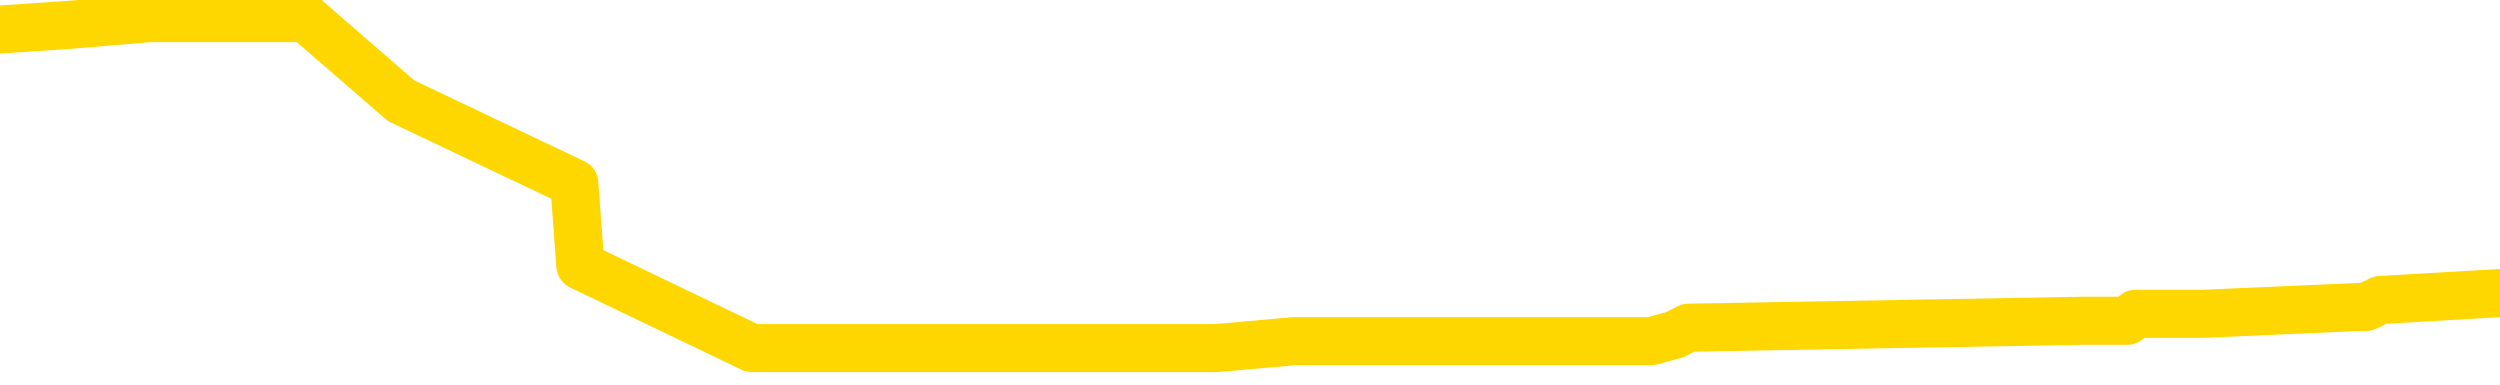 <svg xmlns="http://www.w3.org/2000/svg" version="1.1" viewBox="0 0 6500 1000">
	<path fill="none" stroke="gold" stroke-width="125" stroke-linecap="round" stroke-linejoin="round" d="M0 60265  L-1269238 60265 L-1269054 60247 L-1268563 60212 L-1268270 60194 L-1267958 60158 L-1267724 60140 L-1267671 60104 L-1267611 60069 L-1267458 60051 L-1267418 60015 L-1267285 59997 L-1266993 59979 L-1266452 59979 L-1265842 59961 L-1265794 59961 L-1265154 59943 L-1265120 59943 L-1264595 59943 L-1264462 59925 L-1264072 59890 L-1263744 59854 L-1263627 59818 L-1263415 59782 L-1262698 59782 L-1262129 59765 L-1262021 59765 L-1261847 59747 L-1261625 59711 L-1261224 59693 L-1261198 59657 L-1260270 59622 L-1260183 59586 L-1260100 59550 L-1260030 59514 L-1259733 59496 L-1259581 59461 L-1257691 59478 L-1257590 59478 L-1257328 59478 L-1257034 59496 L-1256893 59461 L-1256644 59461 L-1256608 59443 L-1256450 59425 L-1255986 59389 L-1255733 59371 L-1255521 59335 L-1255270 59318 L-1254921 59300 L-1253994 59264 L-1253900 59228 L-1253489 59210 L-1252318 59175 L-1251129 59157 L-1251037 59121 L-1251010 59085 L-1250744 59049 L-1250445 59014 L-1250316 58978 L-1250278 58942 L-1249464 58942 L-1249080 58960 L-1248019 58978 L-1247958 58978 L-1247693 59335 L-1247222 59675 L-1247029 60015 L-1246766 60355 L-1246429 60337 L-1246293 60319 L-1245838 60301 L-1245094 60283 L-1245077 60265 L-1244912 60229 L-1244843 60229 L-1244327 60212 L-1243299 60212 L-1243102 60194 L-1242614 60176 L-1242252 60158 L-1241843 60158 L-1241458 60176 L-1239754 60176 L-1239656 60176 L-1239584 60176 L-1239523 60176 L-1239339 60158 L-1239002 60158 L-1238362 60140 L-1238285 60122 L-1238223 60122 L-1238037 60104 L-1237957 60104 L-1237780 60086 L-1237761 60069 L-1237531 60069 L-1237143 60051 L-1236254 60051 L-1236215 60033 L-1236127 60015 L-1236099 59979 L-1235091 59961 L-1234942 59925 L-1234917 59908 L-1234784 59890 L-1234745 59872 L-1233486 59854 L-1233429 59854 L-1232889 59836 L-1232836 59836 L-1232790 59836 L-1232395 59818 L-1232255 59800 L-1232055 59782 L-1231909 59782 L-1231744 59782 L-1231467 59800 L-1231108 59800 L-1230556 59782 L-1229911 59765 L-1229652 59729 L-1229499 59711 L-1229098 59693 L-1229057 59675 L-1228937 59657 L-1228875 59675 L-1228861 59675 L-1228767 59675 L-1228474 59657 L-1228323 59586 L-1227992 59550 L-1227915 59514 L-1227839 59496 L-1227612 59443 L-1227546 59407 L-1227318 59371 L-1227266 59335 L-1227101 59318 L-1226095 59300 L-1225912 59282 L-1225361 59264 L-1224968 59228 L-1224570 59210 L-1223720 59175 L-1223642 59157 L-1223063 59139 L-1222622 59139 L-1222381 59121 L-1222223 59121 L-1221823 59085 L-1221802 59085 L-1221357 59067 L-1220952 59049 L-1220816 59014 L-1220641 58978 L-1220504 58942 L-1220254 58906 L-1219254 58888 L-1219172 58871 L-1219036 58853 L-1218998 58835 L-1218108 58817 L-1217892 58799 L-1217449 58781 L-1217332 58763 L-1217275 58745 L-1216599 58745 L-1216498 58728 L-1216469 58728 L-1215128 58710 L-1214722 58692 L-1214682 58674 L-1213754 58656 L-1213656 58638 L-1213523 58620 L-1213119 58602 L-1213093 58585 L-1213000 58567 L-1212783 58549 L-1212372 58513 L-1211218 58477 L-1210927 58441 L-1210898 58406 L-1210290 58388 L-1210040 58352 L-1210020 58334 L-1209091 58316 L-1209040 58281 L-1208917 58263 L-1208900 58227 L-1208744 58209 L-1208569 58173 L-1208432 58155 L-1208375 58138 L-1208268 58120 L-1208182 58102 L-1207949 58084 L-1207874 58066 L-1207566 58048 L-1207448 58030 L-1207278 58012 L-1207187 57994 L-1207084 57994 L-1207061 57977 L-1206984 57977 L-1206886 57941 L-1206519 57923 L-1206414 57905 L-1205911 57887 L-1205459 57869 L-1205421 57851 L-1205397 57834 L-1205356 57816 L-1205227 57798 L-1205127 57780 L-1204685 57762 L-1204403 57744 L-1203810 57726 L-1203680 57708 L-1203406 57673 L-1203253 57655 L-1203100 57637 L-1203015 57601 L-1202937 57583 L-1202751 57565 L-1202700 57565 L-1202673 57548 L-1202593 57530 L-1202570 57512 L-1202287 57476 L-1201683 57440 L-1200687 57422 L-1200390 57404 L-1199656 57387 L-1199411 57369 L-1199321 57351 L-1198744 57333 L-1198046 57315 L-1197293 57297 L-1196975 57279 L-1196592 57244 L-1196515 57226 L-1195880 57208 L-1195695 57190 L-1195607 57190 L-1195478 57190 L-1195165 57172 L-1195115 57154 L-1194973 57136 L-1194952 57118 L-1193984 57101 L-1193439 57083 L-1192960 57083 L-1192899 57083 L-1192576 57083 L-1192554 57065 L-1192492 57065 L-1192282 57047 L-1192205 57029 L-1192150 57011 L-1192128 56993 L-1192088 56975 L-1192073 56957 L-1191316 56940 L-1191299 56922 L-1190500 56904 L-1190347 56886 L-1189442 56868 L-1188936 56850 L-1188706 56814 L-1188665 56814 L-1188550 56797 L-1188373 56779 L-1187619 56797 L-1187484 56779 L-1187320 56761 L-1187002 56743 L-1186826 56707 L-1185804 56671 L-1185781 56636 L-1185529 56618 L-1185316 56582 L-1184682 56564 L-1184445 56528 L-1184412 56493 L-1184234 56457 L-1184154 56421 L-1184064 56403 L-1183999 56367 L-1183559 56332 L-1183536 56314 L-1182995 56296 L-1182739 56278 L-1182244 56260 L-1181367 56242 L-1181330 56224 L-1181277 56207 L-1181236 56189 L-1181119 56171 L-1180843 56153 L-1180635 56117 L-1180438 56081 L-1180415 56046 L-1180365 56010 L-1180326 55992 L-1180248 55974 L-1179650 55938 L-1179590 55920 L-1179487 55903 L-1179332 55885 L-1178700 55867 L-1178020 55849 L-1177717 55813 L-1177370 55795 L-1177173 55777 L-1177124 55742 L-1176804 55724 L-1176176 55706 L-1176030 55688 L-1175993 55670 L-1175936 55652 L-1175859 55617 L-1175618 55617 L-1175529 55599 L-1175435 55581 L-1175141 55563 L-1175007 55545 L-1174947 55527 L-1174910 55491 L-1174638 55491 L-1173632 55473 L-1173456 55456 L-1173406 55456 L-1173113 55438 L-1172921 55402 L-1172587 55384 L-1172081 55366 L-1171519 55330 L-1171504 55295 L-1171487 55277 L-1171387 55241 L-1171272 55205 L-1171233 55170 L-1171195 55152 L-1171130 55152 L-1171102 55134 L-1170963 55152 L-1170670 55152 L-1170620 55152 L-1170515 55152 L-1170250 55134 L-1169785 55116 L-1169641 55116 L-1169586 55080 L-1169529 55062 L-1169338 55044 L-1168973 55026 L-1168758 55026 L-1168564 55026 L-1168506 55026 L-1168447 54991 L-1168293 54973 L-1168023 54955 L-1167594 55044 L-1167578 55044 L-1167501 55026 L-1167437 55009 L-1167307 54883 L-1167284 54866 L-1167000 54848 L-1166952 54830 L-1166898 54812 L-1166435 54794 L-1166396 54794 L-1166356 54776 L-1166165 54758 L-1165685 54740 L-1165198 54723 L-1165181 54705 L-1165143 54687 L-1164887 54669 L-1164810 54633 L-1164580 54615 L-1164564 54580 L-1164269 54544 L-1163827 54526 L-1163380 54508 L-1162875 54490 L-1162722 54472 L-1162435 54454 L-1162395 54419 L-1162064 54401 L-1161842 54383 L-1161325 54347 L-1161249 54329 L-1161001 54293 L-1160807 54258 L-1160747 54240 L-1159971 54222 L-1159897 54222 L-1159666 54204 L-1159649 54204 L-1159587 54186 L-1159392 54168 L-1158928 54168 L-1158904 54150 L-1158775 54150 L-1157474 54150 L-1157457 54150 L-1157380 54133 L-1157287 54133 L-1157069 54133 L-1156917 54115 L-1156739 54133 L-1156685 54150 L-1156398 54168 L-1156358 54168 L-1155989 54168 L-1155548 54168 L-1155365 54168 L-1155044 54150 L-1154749 54150 L-1154303 54115 L-1154231 54097 L-1153769 54061 L-1153331 54043 L-1153149 54025 L-1151695 53989 L-1151563 53972 L-1151106 53936 L-1150880 53918 L-1150493 53882 L-1149977 53846 L-1149023 53811 L-1148229 53775 L-1147554 53757 L-1147129 53721 L-1146817 53703 L-1146587 53650 L-1145904 53596 L-1145891 53543 L-1145681 53471 L-1145659 53453 L-1145485 53417 L-1144535 53399 L-1144267 53364 L-1143451 53346 L-1143141 53310 L-1143103 53292 L-1143046 53256 L-1142429 53239 L-1141791 53203 L-1140165 53185 L-1139491 53167 L-1138849 53167 L-1138772 53167 L-1138715 53167 L-1138680 53167 L-1138651 53149 L-1138540 53113 L-1138522 53096 L-1138499 53078 L-1138346 53060 L-1138292 53024 L-1138214 53006 L-1138095 52988 L-1137997 52970 L-1137880 52952 L-1137610 52917 L-1137340 52899 L-1137323 52863 L-1137123 52845 L-1136976 52809 L-1136750 52792 L-1136615 52774 L-1136307 52756 L-1136247 52738 L-1135894 52702 L-1135545 52684 L-1135444 52666 L-1135380 52631 L-1135320 52613 L-1134935 52577 L-1134555 52559 L-1134450 52541 L-1134190 52523 L-1133919 52488 L-1133760 52470 L-1133727 52452 L-1133665 52434 L-1133524 52416 L-1133340 52398 L-1133296 52380 L-1133007 52380 L-1132991 52362 L-1132758 52362 L-1132697 52345 L-1132659 52345 L-1132079 52327 L-1131945 52309 L-1131922 52237 L-1131904 52112 L-1131886 51969 L-1131870 51826 L-1131846 51683 L-1131830 51576 L-1131808 51451 L-1131792 51325 L-1131769 51254 L-1131752 51182 L-1131730 51129 L-1131713 51093 L-1131665 51039 L-1131592 50986 L-1131558 50896 L-1131534 50825 L-1131498 50753 L-1131457 50682 L-1131420 50646 L-1131404 50575 L-1131380 50521 L-1131343 50485 L-1131326 50431 L-1131303 50396 L-1131285 50360 L-1131267 50324 L-1131251 50288 L-1131221 50235 L-1131195 50181 L-1131150 50163 L-1131133 50128 L-1131091 50110 L-1131043 50074 L-1130973 50038 L-1130957 50002 L-1130941 49967 L-1130879 49949 L-1130840 49931 L-1130801 49913 L-1130635 49895 L-1130570 49877 L-1130554 49859 L-1130510 49824 L-1130451 49806 L-1130238 49788 L-1130205 49770 L-1130163 49752 L-1130085 49734 L-1129547 49716 L-1129469 49698 L-1129365 49663 L-1129276 49645 L-1129100 49627 L-1128749 49609 L-1128594 49591 L-1128156 49573 L-1127999 49555 L-1127869 49537 L-1127165 49502 L-1126964 49484 L-1126004 49448 L-1125521 49430 L-1125422 49430 L-1125330 49412 L-1125085 49394 L-1125012 49377 L-1124569 49341 L-1124473 49323 L-1124458 49305 L-1124442 49287 L-1124417 49269 L-1123951 49251 L-1123734 49234 L-1123594 49216 L-1123300 49198 L-1123212 49180 L-1123170 49162 L-1123141 49144 L-1122968 49126 L-1122909 49108 L-1122833 49091 L-1122752 49073 L-1122683 49073 L-1122374 49055 L-1122288 49037 L-1122075 49019 L-1122039 49001 L-1121356 48983 L-1121257 48965 L-1121052 48947 L-1121006 48930 L-1120727 48912 L-1120665 48894 L-1120648 48858 L-1120570 48840 L-1120262 48804 L-1120238 48787 L-1120184 48751 L-1120161 48733 L-1120038 48715 L-1119903 48679 L-1119658 48661 L-1119533 48661 L-1118886 48644 L-1118870 48644 L-1118845 48644 L-1118665 48608 L-1118589 48590 L-1118497 48572 L-1118069 48554 L-1117653 48536 L-1117260 48500 L-1117182 48483 L-1117163 48465 L-1116799 48447 L-1116563 48429 L-1116335 48411 L-1116022 48393 L-1115944 48375 L-1115863 48340 L-1115685 48304 L-1115669 48286 L-1115404 48250 L-1115324 48232 L-1115094 48214 L-1114868 48197 L-1114552 48197 L-1114377 48179 L-1114016 48179 L-1113624 48161 L-1113555 48125 L-1113491 48107 L-1113350 48071 L-1113299 48053 L-1113197 48018 L-1112695 48000 L-1112498 47982 L-1112251 47964 L-1112066 47946 L-1111766 47928 L-1111690 47910 L-1111524 47875 L-1110640 47857 L-1110611 47821 L-1110488 47785 L-1109909 47767 L-1109832 47750 L-1109118 47750 L-1108806 47750 L-1108593 47750 L-1108576 47750 L-1108190 47750 L-1107665 47714 L-1107219 47696 L-1106889 47678 L-1106736 47660 L-1106410 47660 L-1106232 47642 L-1106150 47642 L-1105944 47607 L-1105769 47589 L-1104840 47571 L-1103950 47553 L-1103911 47535 L-1103683 47535 L-1103304 47517 L-1102517 47499 L-1102282 47481 L-1102206 47463 L-1101849 47446 L-1101277 47410 L-1101010 47392 L-1100624 47374 L-1100520 47374 L-1100350 47374 L-1099732 47374 L-1099520 47374 L-1099213 47374 L-1099160 47356 L-1099032 47338 L-1098979 47320 L-1098860 47303 L-1098523 47267 L-1097564 47249 L-1097433 47213 L-1097231 47195 L-1096600 47177 L-1096288 47160 L-1095875 47142 L-1095847 47124 L-1095702 47106 L-1095282 47088 L-1093949 47088 L-1093902 47070 L-1093774 47034 L-1093757 47016 L-1093179 46981 L-1092973 46963 L-1092944 46945 L-1092903 46927 L-1092845 46909 L-1092808 46891 L-1092730 46873 L-1092587 46856 L-1092132 46838 L-1092014 46820 L-1091729 46802 L-1091356 46784 L-1091260 46766 L-1090933 46748 L-1090579 46730 L-1090409 46713 L-1090361 46695 L-1090252 46677 L-1090163 46659 L-1090135 46641 L-1090059 46605 L-1089756 46587 L-1089722 46552 L-1089650 46534 L-1089282 46516 L-1088947 46498 L-1088866 46498 L-1088646 46480 L-1088475 46462 L-1088447 46444 L-1087950 46426 L-1087401 46391 L-1086520 46373 L-1086422 46337 L-1086345 46319 L-1086070 46301 L-1085823 46266 L-1085749 46248 L-1085687 46212 L-1085569 46194 L-1085526 46176 L-1085416 46158 L-1085339 46123 L-1084639 46105 L-1084393 46087 L-1084353 46069 L-1084197 46051 L-1083598 46051 L-1083371 46051 L-1083279 46051 L-1082804 46051 L-1082206 46015 L-1081687 45997 L-1081666 45979 L-1081520 45962 L-1081200 45962 L-1080658 45962 L-1080426 45962 L-1080256 45962 L-1079770 45944 L-1079542 45926 L-1079457 45908 L-1079111 45890 L-1078785 45890 L-1078262 45872 L-1077934 45854 L-1077334 45836 L-1077136 45801 L-1077084 45783 L-1077044 45765 L-1076763 45747 L-1076078 45711 L-1075768 45693 L-1075743 45658 L-1075552 45640 L-1075329 45622 L-1075243 45604 L-1074579 45568 L-1074555 45550 L-1074333 45515 L-1074003 45497 L-1073651 45461 L-1073447 45443 L-1073214 45407 L-1072956 45389 L-1072766 45354 L-1072719 45336 L-1072492 45318 L-1072458 45300 L-1072301 45282 L-1072087 45264 L-1071914 45246 L-1071822 45229 L-1071545 45211 L-1071301 45193 L-1070986 45175 L-1070560 45175 L-1070523 45175 L-1070039 45175 L-1069806 45175 L-1069594 45157 L-1069368 45139 L-1068818 45139 L-1068571 45121 L-1067737 45121 L-1067681 45103 L-1067659 45086 L-1067501 45068 L-1067040 45050 L-1066999 45032 L-1066659 44996 L-1066526 44978 L-1066303 44960 L-1065731 44942 L-1065259 44925 L-1065064 44907 L-1064872 44889 L-1064682 44871 L-1064580 44853 L-1064212 44835 L-1064166 44817 L-1064084 44799 L-1062791 44782 L-1062743 44764 L-1062474 44764 L-1062329 44764 L-1061778 44764 L-1061661 44746 L-1061580 44728 L-1061220 44710 L-1060997 44692 L-1060716 44674 L-1060386 44639 L-1059878 44621 L-1059766 44603 L-1059687 44585 L-1059523 44567 L-1059228 44567 L-1058760 44567 L-1058563 44585 L-1058513 44585 L-1057863 44567 L-1057741 44549 L-1057287 44549 L-1057251 44531 L-1056783 44513 L-1056672 44495 L-1056656 44478 L-1056440 44478 L-1056259 44460 L-1055727 44460 L-1054698 44460 L-1054498 44442 L-1054040 44424 L-1053092 44388 L-1052993 44370 L-1052639 44335 L-1052578 44317 L-1052564 44299 L-1052528 44281 L-1052159 44263 L-1052039 44245 L-1051797 44227 L-1051633 44209 L-1051446 44192 L-1051325 44174 L-1050255 44138 L-1049396 44120 L-1049184 44084 L-1049087 44066 L-1048913 44031 L-1048579 44013 L-1048508 43995 L-1048450 43977 L-1048275 43977 L-1047886 43959 L-1047650 43941 L-1047539 43923 L-1047422 43905 L-1046441 43888 L-1046416 43870 L-1045822 43834 L-1045789 43834 L-1045640 43816 L-1045356 43798 L-1044444 43798 L-1043498 43798 L-1043345 43780 L-1043243 43780 L-1043111 43762 L-1042968 43745 L-1042942 43727 L-1042827 43709 L-1042609 43691 L-1041928 43673 L-1041798 43655 L-1041495 43637 L-1041255 43602 L-1040922 43584 L-1040284 43566 L-1039941 43530 L-1039879 43512 L-1039724 43512 L-1038802 43512 L-1038332 43512 L-1038288 43512 L-1038275 43494 L-1038234 43476 L-1038212 43458 L-1038185 43441 L-1038041 43423 L-1037619 43405 L-1037283 43405 L-1037092 43387 L-1036664 43387 L-1036476 43369 L-1036087 43333 L-1035553 43315 L-1035180 43298 L-1035159 43298 L-1034909 43280 L-1034790 43262 L-1034714 43244 L-1034579 43226 L-1034539 43208 L-1034459 43190 L-1034065 43172 L-1033569 43155 L-1033457 43119 L-1033284 43101 L-1032976 43083 L-1032528 43065 L-1032205 43047 L-1032063 43011 L-1031636 42976 L-1031483 42940 L-1031427 42904 L-1030614 42886 L-1030594 42868 L-1030222 42851 L-1030165 42851 L-1029036 42833 L-1028968 42833 L-1028410 42815 L-1028215 42797 L-1028079 42779 L-1027845 42761 L-1027498 42743 L-1027464 42708 L-1027429 42690 L-1027360 42654 L-1027011 42636 L-1026839 42618 L-1026354 42600 L-1026338 42582 L-1026013 42564 L-1025855 42547 L-1024715 42511 L-1024690 42493 L-1024498 42457 L-1024305 42439 L-1024054 42421 L-1024037 42404 L-1023017 42386 L-1022719 42368 L-1022644 42350 L-1022508 42314 L-1022332 42296 L-1021755 42261 L-1021540 42243 L-1021476 42225 L-1021345 42207 L-1021308 42171 L-1020785 42153 L-1020647 49198 L-1020633 49198 L-1020610 49198 L-1020590 49198 L-1020362 42135 L-1019587 42135 L-1019545 42135 L-1019177 42135 L-1019099 42118 L-1019047 42100 L-1018374 42082 L-1017631 42064 L-1017207 42064 L-1016759 42046 L-1015697 42028 L-1015386 41992 L-1014975 41992 L-1014903 41974 L-1014379 41974 L-1014284 41974 L-1014267 41974 L-1013822 41957 L-1013636 41921 L-1012856 41885 L-1012184 41867 L-1011772 41814 L-1011540 41778 L-1011399 41760 L-1011318 41724 L-1011298 41706 L-1011222 41706 L-1011093 41688 L-1010776 41706 L-1010552 41706 L-1010227 41688 L-1010165 41688 L-1009795 41688 L-1009762 41688 L-1009553 41688 L-1008886 41688 L-1008808 41688 L-1008650 41653 L-1008540 41653 L-1008213 41635 L-1008058 41617 L-1007717 41617 L-1007660 41581 L-1007322 41545 L-1007118 41527 L-1007065 41492 L-1005689 41474 L-1005559 41456 L-1005126 41438 L-1004805 41420 L-1003978 41384 L-1003854 41367 L-1003124 41331 L-1002968 41295 L-1002927 41277 L-1002873 41259 L-1002850 41241 L-1002736 41224 L-1002440 41206 L-1002150 41188 L-1002095 41170 L-1001975 41152 L-1001945 41134 L-1001845 41116 L-1001401 41116 L-1001249 41098 L-1000414 41098 L-999872 41080 L-999537 41080 L-999522 41063 L-999446 41045 L-999330 41027 L-999135 41009 L-998871 40991 L-998036 40973 L-997940 40955 L-997419 40937 L-997377 40920 L-997277 40902 L-996449 40902 L-996314 40884 L-995976 40884 L-995421 40866 L-995042 40848 L-994879 40830 L-994569 40812 L-993756 40794 L-993450 40777 L-993182 40777 L-992860 40777 L-992539 40794 L-992264 40794 L-991435 40759 L-991340 40741 L-991248 40687 L-991143 40634 L-990756 40580 L-990276 40544 L-990260 40526 L-990141 40508 L-989773 40473 L-989678 40455 L-988844 40419 L-988767 40401 L-988468 40383 L-988377 40365 L-987970 40330 L-987860 40294 L-987160 40276 L-986687 40258 L-986627 40240 L-986408 40204 L-986135 40187 L-986022 40169 L-984994 40151 L-984608 40133 L-984588 40115 L-984255 40097 L-984010 40079 L-983577 40061 L-983467 40043 L-983349 40026 L-982898 39990 L-982307 39972 L-981971 39954 L-980078 39936 L-979964 39900 L-979752 39883 L-978434 39865 L-978328 35842 L-978262 31873 L-978225 28207 L-978164 28207 L-977664 32194 L-976989 36128 L-976967 39757 L-976697 39722 L-975728 39722 L-975039 39704 L-974877 39686 L-974336 39668 L-974247 39650 L-973227 39632 L-972280 39596 L-971914 39614 L-971811 39632 L-971223 39632 L-971164 39632 L-971063 39614 L-970623 39579 L-970515 39561 L-970074 39543 L-969074 39489 L-968818 39436 L-968715 39382 L-968584 39346 L-968218 39310 L-967637 39275 L-967606 39257 L-967291 39239 L-965308 39221 L-965192 39203 L-965124 39203 L-964766 39185 L-963147 39167 L-962969 39167 L-962825 39167 L-962003 39185 L-961950 39203 L-961895 39203 L-961461 39203 L-960481 39221 L-960407 39221 L-959322 39203 L-959109 39203 L-958393 39167 L-958005 39150 L-957786 39114 L-957466 39078 L-956972 39042 L-956845 39024 L-956616 38989 L-956384 38953 L-956324 38935 L-956035 38917 L-955763 38881 L-954733 38863 L-953068 38846 L-952649 38828 L-952511 38810 L-952355 38810 L-952050 38792 L-951822 38756 L-951663 38738 L-951504 38703 L-951335 38667 L-951287 38649 L-951234 38631 L-951212 38631 L-950826 38613 L-950577 38613 L-950306 38613 L-950145 38613 L-950056 38613 L-948397 38613 L-948232 38631 L-947852 38613 L-947392 38613 L-946782 38577 L-945689 38559 L-945258 38542 L-945227 38524 L-945164 38506 L-945147 38488 L-943443 38470 L-943401 38452 L-942935 38434 L-942748 38416 L-942716 38381 L-942120 38363 L-942071 38345 L-941748 38327 L-941697 38309 L-941487 38291 L-941469 38273 L-941203 38238 L-941150 38220 L-940681 38202 L-940170 38166 L-940092 38166 L-939798 38148 L-939781 38130 L-939743 38112 L-939672 38095 L-939514 38077 L-938568 38077 L-938512 38077 L-937991 38077 L-937798 38059 L-937698 38059 L-937472 38041 L-936962 38041 L-936574 38524 L-936504 38524 L-936156 38506 L-935799 38488 L-934670 37969 L-934618 37934 L-934392 37916 L-934359 37898 L-934234 37862 L-934135 37862 L-933870 37862 L-933130 37880 L-932551 37880 L-932258 37880 L-931552 37880 L-931373 37862 L-931350 37862 L-930714 37844 L-930403 37826 L-930006 37826 L-929977 37809 L-929956 37791 L-929802 37773 L-929117 37773 L-929100 37773 L-928761 37773 L-928488 37755 L-928451 37737 L-928395 37701 L-928373 37683 L-928301 37666 L-927969 37648 L-927863 37630 L-927834 37594 L-927636 37576 L-927483 37558 L-926615 37540 L-926052 37505 L-926036 37505 L-925935 37487 L-925833 37505 L-925686 37505 L-925608 37505 L-925570 37487 L-925515 37469 L-925442 37451 L-925297 37433 L-924815 37433 L-924410 37415 L-923544 37433 L-923524 37433 L-923266 37433 L-923190 37433 L-923161 37415 L-923150 37379 L-923133 37362 L-922840 37344 L-922801 37326 L-922729 37308 L-922655 37290 L-922450 37272 L-922290 37219 L-921989 37165 L-921912 37093 L-921894 37040 L-921678 37004 L-921447 37004 L-921337 37022 L-920967 37040 L-920809 37040 L-920577 37040 L-920409 37040 L-920264 37022 L-920132 37004 L-918856 36968 L-918453 36932 L-918392 36915 L-918275 36879 L-917850 36861 L-917834 36825 L-917772 36807 L-917499 36772 L-917387 36754 L-917104 36718 L-916827 36700 L-916402 36664 L-916380 36646 L-916302 36629 L-916176 36611 L-915589 36593 L-915198 36575 L-914863 36557 L-914273 36539 L-914171 36539 L-914001 36521 L-913865 36521 L-913037 36503 L-911852 36485 L-911815 36468 L-911760 36468 L-911539 36450 L-911334 36450 L-911180 36450 L-910923 36432 L-910847 36414 L-910304 36396 L-910267 36378 L-910019 36360 L-909631 36342 L-908806 36325 L-908447 36307 L-908137 36307 L-907879 36289 L-907655 36271 L-907249 36253 L-907133 36235 L-906949 36217 L-906896 36217 L-906708 36199 L-906537 36182 L-906508 36164 L-906228 36146 L-905917 36128 L-905779 36110 L-905469 36092 L-905275 36092 L-905260 36074 L-904541 36074 L-904407 36038 L-904109 36021 L-904019 36003 L-903418 36003 L-903380 35985 L-903302 35967 L-902681 35949 L-902530 35913 L-902489 35895 L-902178 35878 L-901987 35860 L-901794 35824 L-901738 35788 L-901429 35770 L-901377 35752 L-901323 35770 L-901297 35770 L-901172 35770 L-900361 35752 L-900285 35735 L-899744 35717 L-899475 35699 L-898816 35681 L-897908 35663 L-897667 35645 L-897135 35627 L-896918 35609 L-895810 35627 L-895760 35627 L-894984 35627 L-894437 35609 L-894325 35591 L-894173 35556 L-894117 35538 L-893952 35520 L-893575 35502 L-893127 35484 L-893073 35466 L-892918 35448 L-892238 35431 L-892018 35413 L-891500 35395 L-890651 35359 L-890635 35341 L-888844 35323 L-888290 35305 L-888173 35288 L-887167 35270 L-887130 35252 L-886898 35252 L-886805 35252 L-886765 35252 L-886433 35234 L-886081 35216 L-885816 35180 L-885529 35162 L-885218 35127 L-884964 35091 L-884871 35073 L-884381 35055 L-884173 35037 L-883608 35019 L-883493 35037 L-883142 35019 L-883091 35019 L-883050 35019 L-882447 34984 L-881713 34948 L-881132 34912 L-880896 34876 L-880356 34823 L-880204 34787 L-879702 34769 L-879493 34733 L-879469 34733 L-879410 34715 L-878448 34715 L-878270 34698 L-877828 34680 L-877804 34644 L-877649 34626 L-877567 34626 L-877417 34644 L-876770 34644 L-876721 34626 L-875601 34608 L-874616 34590 L-874555 34572 L-873834 34554 L-872969 34537 L-872591 34519 L-872372 34519 L-871612 34501 L-871560 34483 L-871251 34447 L-870400 34447 L-870207 34429 L-870030 34411 L-869805 34411 L-869679 34394 L-869487 34394 L-869254 34376 L-869085 34394 L-868798 34376 L-868519 34376 L-868436 34358 L-868265 34340 L-868249 34304 L-868095 34286 L-868055 34268 L-867280 34251 L-867203 34251 L-866971 34215 L-866544 34197 L-866199 34179 L-865616 34161 L-865347 34161 L-865088 34161 L-864959 34125 L-864942 34107 L-864829 34090 L-864805 34072 L-864571 34054 L-864535 34036 L-863219 34036 L-863163 34018 L-862484 33982 L-861911 33982 L-861786 33982 L-861633 33982 L-861556 33982 L-861244 33947 L-860971 33929 L-860882 33893 L-860780 33893 L-859852 33875 L-859776 33875 L-859412 33875 L-859387 33857 L-859351 33839 L-858575 33804 L-858483 33786 L-858344 33768 L-857942 33750 L-857680 33750 L-857437 33768 L-857222 33750 L-857142 33750 L-857066 33750 L-856989 33750 L-856802 33768 L-856736 33768 L-856486 33768 L-856431 33750 L-856294 33732 L-856214 33696 L-856101 33678 L-855878 33661 L-855713 33643 L-855672 33625 L-855503 33607 L-855132 33589 L-855117 33571 L-855001 33553 L-854280 33535 L-854244 33517 L-854111 33517 L-853763 33500 L-853352 33500 L-853316 33500 L-853238 33482 L-853199 33464 L-852835 33446 L-852630 33428 L-852616 33410 L-852270 33392 L-851922 33392 L-851596 33392 L-851494 33374 L-851341 33374 L-851147 33357 L-850915 33357 L-850823 33357 L-850667 33357 L-850590 33357 L-850549 33339 L-850436 33321 L-850412 33303 L-850162 33303 L-850023 33267 L-849445 33214 L-848617 33178 L-848129 33142 L-848008 33124 L-847969 33106 L-847957 33088 L-847804 33053 L-847703 33017 L-847470 32999 L-847080 32963 L-846776 32945 L-846760 32927 L-846589 32910 L-846351 32874 L-845754 32874 L-845151 32856 L-845111 32856 L-845071 32856 L-844917 32838 L-844864 32820 L-844802 32802 L-844734 32784 L-844679 32749 L-844654 32731 L-844607 32713 L-844513 32677 L-844375 32659 L-844222 32641 L-844090 32623 L-844049 32623 L-844013 32606 L-843951 32588 L-843678 32552 L-843364 32534 L-843323 32498 L-843238 32480 L-843060 32463 L-842823 32445 L-842465 32427 L-842436 32409 L-841866 32391 L-841743 32373 L-841507 32355 L-841485 32355 L-841203 32337 L-840918 32337 L-840662 32337 L-840090 32320 L-839794 32302 L-839718 32284 L-839019 32266 L-838941 32248 L-838906 32230 L-838880 32212 L-838828 32177 L-838634 32159 L-838494 32123 L-838458 32105 L-838418 32087 L-837823 32069 L-837590 32051 L-837307 32177 L-837252 32284 L-837178 32409 L-837100 32516 L-836864 32480 L-836620 32463 L-836485 32445 L-836378 32427 L-836298 32409 L-835911 32373 L-835784 32355 L-835632 32337 L-835594 32320 L-835448 32302 L-835227 32284 L-835053 32266 L-834984 32248 L-834162 32212 L-834146 32212 L-833851 32194 L-833064 32177 L-832754 32177 L-832608 32159 L-832380 32141 L-832179 32105 L-831242 32087 L-831205 32069 L-831182 32051 L-831142 32016 L-830873 31998 L-830277 31980 L-830213 31962 L-830177 31944 L-830160 31926 L-829465 31926 L-829264 31926 L-829232 31926 L-828899 31926 L-828791 31908 L-828166 31873 L-827662 31855 L-827625 31819 L-827183 31819 L-827087 31801 L-826928 31801 L-826614 31801 L-826602 31801 L-826162 31819 L-825680 31837 L-825551 31837 L-825231 31837 L-825163 31819 L-824858 31819 L-824683 31801 L-824489 31783 L-824246 31747 L-824049 31712 L-824023 31676 L-823445 31658 L-823375 31640 L-822965 31622 L-822911 31604 L-822865 31586 L-822501 31569 L-822354 31551 L-822149 31533 L-822053 31533 L-821898 31515 L-821836 31497 L-821689 31461 L-821588 31443 L-821031 31443 L-821009 31479 L-820837 31497 L-820295 31515 L-820234 31515 L-820180 31479 L-820151 31443 L-820080 31426 L-820064 31390 L-820000 31372 L-819964 31336 L-819809 31318 L-819484 31300 L-818917 31283 L-818903 31265 L-818841 31229 L-818739 31193 L-818693 31193 L-818451 31175 L-818028 31175 L-817874 31175 L-816132 31139 L-815590 31122 L-814647 31104 L-814238 31086 L-813697 31050 L-813500 31032 L-813332 31014 L-813036 30996 L-812921 30979 L-812906 30979 L-812751 30961 L-812611 30943 L-812535 30907 L-812403 30907 L-812055 30907 L-811684 30925 L-811086 30925 L-810910 30925 L-810754 30907 L-810485 30889 L-810334 30889 L-810043 30943 L-810019 30979 L-809936 31014 L-809708 31050 L-809009 31032 L-808882 31014 L-808451 30996 L-808357 30979 L-807152 30979 L-807103 30961 L-806809 30961 L-806406 30943 L-806130 30907 L-806111 30889 L-805993 30871 L-805917 30853 L-805735 30836 L-805255 30818 L-804804 30782 L-804394 30764 L-804363 30746 L-803945 30728 L-803831 30728 L-803713 30728 L-803698 30728 L-803503 30710 L-803482 30675 L-803250 30657 L-802806 30639 L-802487 30603 L-802022 30603 L-801857 30585 L-801702 30567 L-801546 30567 L-801093 30567 L-800774 30567 L-800719 30585 L-800348 30585 L-800310 30603 L-799983 30603 L-799867 30585 L-799768 30567 L-799442 30532 L-799055 30514 L-798794 30496 L-798436 30460 L-798179 30442 L-796009 30424 L-795960 30406 L-795937 30389 L-795526 30389 L-795464 30389 L-795394 30406 L-795163 30406 L-794852 30389 L-794549 30353 L-794505 30335 L-794197 30317 L-794064 30299 L-793847 30281 L-793135 30263 L-792980 30263 L-792842 30246 L-792693 30246 L-792672 30246 L-792478 30228 L-792452 30210 L-792361 30192 L-792339 30174 L-792323 30156 L-792223 30138 L-791294 30120 L-790836 30120 L-789744 30085 L-789322 30085 L-788918 30067 L-788879 30049 L-788626 30031 L-787851 29995 L-787835 29977 L-787810 29959 L-787617 29942 L-786881 29924 L-786612 29906 L-786571 29888 L-786172 29852 L-786147 29834 L-785358 29816 L-784678 29799 L-783307 29781 L-783037 29763 L-782988 29745 L-782451 29709 L-782418 29691 L-782316 29655 L-781993 29638 L-781913 29620 L-781644 29620 L-780732 29602 L-780593 29602 L-780344 29566 L-779799 29566 L-779376 29548 L-779183 29530 L-779168 29530 L-779030 29495 L-778936 29477 L-778809 29459 L-778549 29441 L-778524 29405 L-778433 29387 L-778123 29369 L-778062 29352 L-777945 29352 L-777596 29352 L-776785 29352 L-776554 29316 L-775725 29316 L-775493 29280 L-775276 29262 L-774757 29262 L-774119 29244 L-773703 29226 L-773381 29209 L-772900 29191 L-772475 29191 L-772413 29173 L-772065 29173 L-772024 29155 L-772010 29137 L-771911 29101 L-771866 29101 L-771380 29083 L-770579 29083 L-770244 29083 L-769163 29065 L-768683 29048 L-768660 29030 L-768520 29012 L-767965 28994 L-767268 28976 L-766959 28958 L-766737 28940 L-766632 28922 L-766530 28887 L-765859 28869 L-765765 28851 L-765742 28851 L-765665 28833 L-765487 28833 L-765315 28833 L-765134 28815 L-765121 28797 L-765045 28779 L-764880 28762 L-764366 28744 L-764350 28726 L-764209 28726 L-763847 28708 L-763823 28708 L-763692 28690 L-763667 28672 L-763305 28654 L-762780 28618 L-762686 28601 L-762470 28565 L-762377 28547 L-762352 28529 L-761888 28511 L-761811 28511 L-761409 28493 L-760958 28493 L-759707 28475 L-759668 28458 L-759236 28440 L-759204 28422 L-758485 28404 L-758308 28386 L-758173 28368 L-757866 28350 L-757811 28332 L-757786 28297 L-757770 28261 L-757595 28243 L-757406 28225 L-756898 28225 L-756524 28082 L-756186 27921 L-756147 27778 L-755428 27653 L-755335 27635 L-755296 27617 L-754755 27617 L-754731 27599 L-754329 27581 L-753903 27564 L-753632 27564 L-753453 27546 L-753207 27510 L-753183 27492 L-753127 27456 L-752510 27438 L-752007 27421 L-751620 27421 L-751001 27438 L-750785 27438 L-750630 27456 L-749338 27421 L-749238 27403 L-748796 27367 L-748465 27349 L-748164 27313 L-747922 27295 L-747187 27260 L-746608 27242 L-745778 27224 L-745678 27206 L-745120 27188 L-744982 27170 L-743341 27152 L-743280 27152 L-743186 27152 L-742219 27152 L-742041 27134 L-741754 27134 L-741537 27134 L-741458 27117 L-741187 27117 L-741072 27099 L-740919 27081 L-740608 27063 L-740530 27045 L-740439 27045 L-740362 27027 L-740246 27027 L-740066 27009 L-739974 26991 L-739936 26974 L-739433 26974 L-739215 26956 L-739085 26956 L-738930 26938 L-738875 26920 L-738751 26920 L-738366 26902 L-737857 26884 L-737785 26866 L-737305 26848 L-737228 26831 L-737127 26831 L-736894 26813 L-736429 26813 L-736199 26813 L-736183 26813 L-735951 26813 L-735796 26813 L-735735 26813 L-735542 26795 L-735271 26759 L-734519 26741 L-733566 26741 L-733530 26723 L-733305 26723 L-732865 26723 L-732585 26688 L-732236 26670 L-731167 26652 L-730239 26652 L-730108 26652 L-730062 26652 L-729993 26634 L-729838 26634 L-729760 26598 L-729587 26562 L-729152 26527 L-728948 26509 L-728888 26473 L-728305 26455 L-728151 26419 L-728036 26401 L-727995 26384 L-727825 26366 L-727688 26348 L-727478 26312 L-727400 26294 L-727377 26276 L-727168 26241 L-726758 26223 L-726734 26205 L-726510 26187 L-726365 26169 L-726330 26151 L-726317 26133 L-726294 26115 L-726061 26097 L-725876 26080 L-725658 26062 L-725633 26044 L-724944 26026 L-724840 26008 L-724805 25990 L-724784 25972 L-724590 25954 L-724537 25937 L-724420 25901 L-724338 25901 L-724227 25883 L-723913 25865 L-723453 25847 L-723198 25829 L-722964 25794 L-722834 25776 L-722482 25758 L-722423 25740 L-722270 25722 L-721698 25686 L-721611 25668 L-721458 25633 L-721162 25597 L-720792 25561 L-720489 25525 L-720412 25507 L-720008 25490 L-719840 25490 L-719696 25490 L-719155 25490 L-719095 25490 L-719079 25454 L-718913 25436 L-718707 25418 L-718632 25418 L-718539 25400 L-718130 25382 L-718114 25364 L-718090 25364 L-717897 25347 L-717821 25507 L-717650 25668 L-717588 25811 L-717572 25972 L-717058 25954 L-716837 25937 L-716218 25901 L-715964 25883 L-715770 25865 L-715731 25847 L-715657 25847 L-715592 25847 L-714942 25847 L-714903 25865 L-714729 25865 L-714663 25865 L-713989 25865 L-713600 25829 L-713338 25811 L-713100 25794 L-713023 25758 L-713007 25722 L-712805 25704 L-712434 25668 L-712209 25650 L-711573 25633 L-711553 25633 L-711166 25615 L-711072 25615 L-711014 25597 L-710738 25579 L-710429 25579 L-710352 25561 L-709500 25579 L-709158 25668 L-708721 25776 L-708287 25865 L-707792 25954 L-707642 25937 L-707374 25954 L-706136 25972 L-706079 26008 L-704315 26026 L-704125 26008 L-703115 25990 L-702964 25972 L-702588 26008 L-702268 26044 L-701662 26080 L-701592 26115 L-701415 26097 L-700587 26080 L-700448 26062 L-700061 26044 L-699877 26026 L-699833 26008 L-699713 25990 L-699503 25972 L-699056 25937 L-698708 25919 L-698576 25901 L-698167 25883 L-697816 25883 L-697531 25865 L-697338 25847 L-697183 25847 L-697019 25829 L-696951 25811 L-696851 25811 L-696618 25794 L-696501 25794 L-696448 25776 L-695906 25776 L-695442 25758 L-694260 25758 L-694126 25758 L-694102 25758 L-694049 25758 L-693381 25758 L-692347 25722 L-692153 25704 L-691973 25686 L-691822 25686 L-691781 25668 L-691766 25668 L-691705 25650 L-691379 25633 L-690219 25615 L-690025 25597 L-689848 25579 L-688734 25561 L-687874 25543 L-687768 25543 L-687294 25525 L-687102 25525 L-684780 25507 L-684703 25490 L-684581 25454 L-684547 25436 L-684510 25400 L-684415 25347 L-684199 25311 L-683618 25275 L-683232 25257 L-682459 25239 L-682381 25221 L-681684 25221 L-681142 25221 L-681101 25204 L-680971 25204 L-680507 25186 L-680469 25168 L-680334 25150 L-679966 25132 L-679936 25114 L-679786 25114 L-679385 25096 L-677561 25114 L-676754 25096 L-676036 25096 L-676019 25096 L-675705 25060 L-675144 25043 L-674642 25025 L-674123 25007 L-674102 24989 L-672358 24971 L-672189 24953 L-671993 24935 L-671100 24917 L-670581 24882 L-670371 24864 L-670113 24846 L-669403 24828 L-668453 24810 L-667795 24792 L-667755 24757 L-667469 24739 L-667386 24721 L-667291 24721 L-667159 24703 L-667082 24703 L-666347 24703 L-666010 24685 L-665960 24703 L-665705 24703 L-665418 24685 L-664993 24685 L-664412 24667 L-664153 24667 L-664002 24649 L-663754 24649 L-663716 24649 L-662919 24631 L-662881 24613 L-662704 24613 L-662295 24578 L-662066 24578 L-661990 24578 L-661859 24578 L-661743 24560 L-661394 24542 L-661331 24524 L-661179 24506 L-660438 24488 L-660326 24470 L-660156 24453 L-660117 24435 L-659823 24435 L-659421 24435 L-659245 24435 L-659150 24435 L-658841 24417 L-658039 24399 L-657581 24363 L-657061 24345 L-656572 24327 L-655877 24310 L-654830 24292 L-654562 24292 L-654507 24274 L-654347 24274 L-654096 24274 L-653850 24256 L-653771 24238 L-653556 24202 L-653244 24184 L-652781 24149 L-652766 24131 L-652470 24131 L-652457 24113 L-651466 24095 L-650793 24077 L-650458 24041 L-649842 24041 L-649705 24023 L-649066 24006 L-648936 23988 L-647985 23952 L-647886 23916 L-647326 23898 L-646918 23898 L-646489 23898 L-646398 23880 L-645563 23880 L-645200 23880 L-645160 23898 L-645028 23916 L-644851 23916 L-644635 23916 L-644581 23898 L-644424 23863 L-644171 23845 L-643071 23827 L-642994 23809 L-642774 23791 L-642643 23755 L-642607 23737 L-642414 23720 L-642314 23702 L-641830 23684 L-641546 23666 L-641386 23648 L-641291 23612 L-641020 23594 L-640750 23576 L-640734 23505 L-640595 23451 L-640457 23398 L-640130 23326 L-639821 23290 L-639780 23273 L-639704 23237 L-639589 23219 L-638739 23183 L-638412 23165 L-638081 23147 L-637948 23147 L-637732 23147 L-637716 23147 L-637035 23147 L-636942 23112 L-636919 23094 L-636903 23058 L-636864 23040 L-636453 23004 L-636183 22986 L-636143 22969 L-635775 22969 L-635565 22951 L-634482 22951 L-634466 22933 L-634437 22915 L-634417 22915 L-634040 22879 L-633785 22861 L-633537 22826 L-633398 22790 L-633266 22772 L-632934 22754 L-632841 22736 L-632780 22718 L-632222 22700 L-632161 22682 L-632005 22665 L-631811 22647 L-631618 22629 L-631603 22611 L-631564 22593 L-631525 22575 L-631254 22557 L-631131 22539 L-631099 22522 L-630999 22522 L-630844 22522 L-630703 22522 L-630419 22504 L-630093 22504 L-629397 22486 L-629375 22486 L-628865 22486 L-628019 22486 L-627656 22468 L-627501 22450 L-626898 22450 L-626728 22450 L-626667 22450 L-626612 22432 L-625556 22414 L-625538 22414 L-624632 22414 L-624610 22414 L-624443 22396 L-624201 22396 L-624151 22379 L-624096 22343 L-623959 22325 L-623919 22307 L-622991 22289 L-622936 22289 L-622814 22289 L-622742 22289 L-622626 22289 L-622448 22307 L-621466 22289 L-621326 22289 L-621208 22253 L-620914 22218 L-620667 22200 L-620630 22182 L-620575 22200 L-620554 22200 L-620421 22200 L-620342 22200 L-620204 22182 L-619581 22182 L-619415 22164 L-618950 22164 L-618774 22128 L-618757 22110 L-618697 22092 L-618581 22075 L-618098 22057 L-617402 22039 L-617030 22021 L-616860 22003 L-615894 21985 L-615739 21967 L-615561 21967 L-615469 21949 L-615214 21949 L-615043 21949 L-614396 21932 L-614385 21932 L-613805 21914 L-613667 21914 L-613612 21878 L-612876 21860 L-612838 21842 L-612760 21842 L-612118 21824 L-611344 21824 L-611251 21806 L-611203 21806 L-611187 21789 L-611151 21789 L-611135 21753 L-611072 21735 L-611056 21717 L-611036 21717 L-610881 21699 L-610842 21681 L-610826 21663 L-610787 21645 L-610647 21628 L-610571 21610 L-610207 21592 L-609859 21574 L-609085 21556 L-608483 21538 L-608286 21520 L-608056 21520 L-607918 21502 L-607280 21502 L-606991 21485 L-606969 21485 L-606509 21467 L-606276 21467 L-606222 21449 L-606183 21431 L-605680 21413 L-605130 21395 L-604342 21377 L-603219 21377 L-602325 21359 L-602237 21359 L-601937 21342 L-601865 21324 L-601750 21306 L-600573 21288 L-600225 21270 L-600202 21252 L-599683 21234 L-599536 21216 L-599428 21198 L-599219 21181 L-599064 21163 L-599041 21145 L-598848 21127 L-598771 21109 L-598627 21091 L-597826 21073 L-597680 21055 L-597400 21038 L-597223 21020 L-596913 21002 L-596102 20984 L-595173 20984 L-593581 20966 L-593338 20948 L-592697 20930 L-592501 20912 L-592424 20895 L-591906 20877 L-591674 20877 L-591651 20859 L-591519 20859 L-591180 20841 L-591169 20823 L-590953 20805 L-590916 20787 L-590374 20769 L-589845 20734 L-589778 20716 L-589484 20698 L-588937 20662 L-588901 20644 L-588849 20626 L-588749 20591 L-588517 20591 L-587937 20591 L-587839 20608 L-587765 20608 L-587433 20591 L-586683 20573 L-586644 20555 L-585964 20555 L-585810 20555 L-585483 20537 L-585268 20519 L-585036 20519 L-584740 20501 L-584493 20483 L-584142 20465 L-584089 20448 L-583330 20430 L-582636 20394 L-582286 20358 L-581822 20340 L-581189 20322 L-580780 20305 L-580702 20322 L-580276 20322 L-579633 20305 L-579464 20305 L-578722 20287 L-578535 20269 L-578240 20251 L-577668 20233 L-577642 20215 L-576623 20215 L-576136 20197 L-576043 20197 L-575982 20179 L-575694 20161 L-575408 20144 L-575346 20126 L-575167 20126 L-574455 20108 L-574280 20090 L-574081 20072 L-573929 20054 L-573838 20036 L-573776 20018 L-573234 20018 L-572924 20001 L-572832 19965 L-572754 19929 L-572187 19911 L-572096 19911 L-571842 19875 L-571515 19840 L-571478 19786 L-571323 19732 L-571091 19715 L-570769 19697 L-569636 19679 L-569437 19661 L-568911 19643 L-568667 19643 L-568421 19625 L-568341 19607 L-568321 19571 L-568244 19554 L-568189 19518 L-568112 19500 L-568073 19482 L-567894 19446 L-567857 19428 L-567625 19411 L-566387 19393 L-566061 19375 L-566021 19339 L-565239 19321 L-565093 19303 L-564101 19285 L-563894 19285 L-563469 19285 L-563341 19285 L-562937 19303 L-562849 19285 L-562192 19268 L-561485 19250 L-560876 19232 L-560683 19214 L-560450 19178 L-559832 19160 L-559536 19124 L-559096 19107 L-558942 19089 L-558787 19071 L-558031 19035 L-557681 19017 L-557278 19017 L-557240 18999 L-556234 18999 L-555914 18999 L-555667 18981 L-554967 18946 L-554894 18928 L-554581 18910 L-553501 18892 L-553310 18874 L-553076 18874 L-552881 18856 L-552381 18838 L-551627 18838 L-551513 18838 L-551313 18838 L-551272 18821 L-551179 18803 L-550866 18785 L-550778 18767 L-550662 18749 L-550344 18749 L-550275 18731 L-550250 18713 L-549888 18695 L-549850 18677 L-549633 18660 L-549130 18677 L-548528 18695 L-548316 18731 L-548163 18749 L-548125 18749 L-548081 18713 L-548047 18695 L-547914 18677 L-547504 18660 L-547134 18642 L-547080 18624 L-547064 18606 L-546985 18588 L-546576 18570 L-546422 18552 L-546406 18517 L-546367 18499 L-546188 18463 L-546112 18445 L-545881 18427 L-545091 18409 L-545013 18409 L-544278 18374 L-544123 18356 L-543883 18320 L-543821 18284 L-543736 18266 L-543713 18231 L-543595 18195 L-543581 18159 L-543519 18123 L-543482 18105 L-543388 18087 L-543366 18087 L-543249 18070 L-543017 18052 L-542846 18016 L-542026 18016 L-541625 17998 L-541470 17998 L-540965 17998 L-540851 17998 L-540255 17998 L-539880 17980 L-539828 17980 L-539635 17962 L-538938 17962 L-538900 17944 L-538755 17944 L-538530 17927 L-538268 17909 L-537894 17891 L-537468 17873 L-537339 17855 L-537319 17819 L-536826 17819 L-536129 17801 L-535898 17819 L-535744 17819 L-534776 17819 L-534551 17837 L-534273 17837 L-534257 17819 L-533731 17801 L-533202 17784 L-533054 17766 L-533035 17748 L-532493 17730 L-532183 17712 L-532066 17676 L-531874 17640 L-531737 17605 L-531410 17587 L-531294 17569 L-530984 17569 L-530558 17551 L-530502 17551 L-530269 17569 L-530173 17569 L-530040 17569 L-529744 17569 L-529630 17551 L-529265 17533 L-528952 17533 L-528469 17515 L-528299 17497 L-528051 17480 L-527835 17462 L-527309 17444 L-527123 17408 L-526767 17390 L-526132 17372 L-525977 17337 L-525237 17319 L-524817 17301 L-524637 17283 L-524561 17283 L-524430 17265 L-524136 17247 L-524095 17229 L-523865 17229 L-523673 17211 L-523418 17211 L-522991 17193 L-522882 17176 L-522263 17176 L-522082 17176 L-520870 17176 L-520223 17193 L-520072 17193 L-520035 17193 L-519903 17193 L-519802 17176 L-519786 17158 L-519704 17140 L-519493 17122 L-519376 17104 L-519013 17086 L-518642 17068 L-517945 17050 L-517543 17033 L-517438 17015 L-517420 16997 L-516475 16979 L-516280 16943 L-516128 16925 L-516072 16890 L-515316 16890 L-515299 16925 L-514810 16943 L-514680 16979 L-514487 16979 L-513597 16961 L-513557 16943 L-513519 16925 L-513442 16907 L-513403 16907 L-513326 16890 L-513242 16872 L-512978 16854 L-512746 16836 L-512684 16818 L-512203 16800 L-511867 16800 L-511755 16782 L-511562 16764 L-511385 16747 L-511326 16747 L-511290 16729 L-511020 16711 L-510322 16675 L-510269 16639 L-509975 16603 L-509573 16568 L-509009 16550 L-508136 16532 L-507831 16514 L-507793 16496 L-507670 16478 L-507072 16460 L-506942 16443 L-506742 16425 L-506705 16407 L-506091 16389 L-505912 16371 L-505897 16335 L-505679 16317 L-505601 16282 L-505294 16282 L-505162 16264 L-504930 16264 L-504596 16264 L-504504 16246 L-504403 16228 L-504366 16210 L-503823 16210 L-503630 16192 L-503089 16174 L-502663 16156 L-502531 16156 L-502470 16156 L-502238 16156 L-502222 16156 L-501734 16174 L-501653 16174 L-501636 16174 L-500243 16192 L-500107 16192 L-499993 16174 L-499359 16156 L-499219 16139 L-499101 16121 L-498948 16085 L-498911 16067 L-498832 16049 L-498778 16067 L-497786 16067 L-497750 16049 L-497617 16049 L-497556 16013 L-497457 15996 L-497167 15978 L-497153 15960 L-496843 15960 L-496743 15978 L-496278 15960 L-496225 17855 L-496082 19732 L-495954 21628 L-495722 23523 L-495153 23505 L-495064 23487 L-495042 23487 L-494755 23469 L-494072 23451 L-493995 23433 L-493958 23416 L-493942 23398 L-493743 23380 L-493322 23344 L-493051 23344 L-492178 23326 L-491885 23326 L-491774 23326 L-491040 23308 L-490913 23290 L-490554 23273 L-490301 23273 L-489430 23255 L-489260 23255 L-489199 23237 L-489144 23219 L-488796 23201 L-488773 23183 L-488564 23165 L-488424 23147 L-488293 23129 L-488170 23112 L-488047 23094 L-487810 23076 L-487519 23058 L-486860 23040 L-486838 23022 L-486684 23004 L-486566 22986 L-485602 22969 L-485546 22951 L-485313 22933 L-485291 22915 L-484965 22897 L-484850 22897 L-484810 22879 L-484308 22879 L-484009 22861 L-483897 22843 L-483355 22826 L-482296 22808 L-481670 22790 L-481498 22772 L-481251 22754 L-480994 22736 L-480864 22718 L-480842 22700 L-480175 22682 L-479278 22665 L-479232 22647 L-479162 22629 L-479046 22629 L-478826 22611 L-478635 22611 L-478596 22593 L-478403 22575 L-477744 22575 L-477127 22557 L-477088 22665 L-476492 22772 L-476430 22861 L-475308 22951 L-475254 22951 L-475133 22933 L-474867 22915 L-474804 22915 L-474534 22915 L-474458 22897 L-474242 22897 L-473760 22879 L-473490 22861 L-473358 22861 L-473126 22826 L-473101 22772 L-473086 22700 L-473064 22611 L-473048 22522 L-473024 22432 L-473010 22325 L-472987 22218 L-472971 22110 L-472948 22021 L-472933 21932 L-472911 21842 L-472894 21789 L-472866 21735 L-472849 21663 L-472831 21628 L-472794 21574 L-472754 21538 L-472739 21502 L-472714 21449 L-472662 21413 L-472637 21377 L-472561 21342 L-472523 21324 L-472507 21288 L-472444 21252 L-472430 21216 L-472384 21163 L-472313 21127 L-472275 21109 L-472250 21073 L-472198 21038 L-472173 21020 L-472157 21002 L-472096 20984 L-472059 20966 L-471982 20948 L-471966 20930 L-471938 20895 L-471865 20877 L-471826 20859 L-471672 20823 L-471556 20805 L-471501 20787 L-471419 20769 L-471386 20752 L-471362 20734 L-471207 20716 L-471192 20698 L-471091 20680 L-470780 20662 L-470744 20644 L-470528 20626 L-470417 20626 L-470393 20626 L-470163 20644 L-469930 20644 L-469555 20626 L-469428 20608 L-469388 20591 L-469335 20573 L-469234 20555 L-469197 20537 L-468987 20537 L-468922 20519 L-468810 20519 L-468598 20501 L-468561 20483 L-468189 20465 L-468135 20448 L-468057 20430 L-468035 20412 L-467942 20394 L-467742 20376 L-467704 20376 L-467683 20376 L-467453 20376 L-467432 20358 L-467222 20358 L-467128 20340 L-467090 20322 L-466754 20305 L-466641 20287 L-466601 20269 L-466588 20269 L-466448 20251 L-466433 20251 L-466178 20251 L-465596 20233 L-465519 20215 L-465482 20197 L-465437 20179 L-465388 20161 L-465209 20144 L-465194 20126 L-465094 20108 L-465017 20090 L-464956 20072 L-464591 20036 L-464508 20018 L-464491 20001 L-464437 19983 L-463469 19965 L-463337 19947 L-463316 19929 L-463095 19911 L-463027 19893 L-463004 19875 L-462758 19858 L-462501 19840 L-462371 19822 L-462331 19804 L-462310 19768 L-462254 19732 L-462166 19715 L-462105 19679 L-461880 19661 L-461751 19643 L-461651 19625 L-461597 19607 L-461403 19589 L-461325 19571 L-460992 19554 L-460861 19536 L-460684 19518 L-460668 19500 L-460643 19482 L-460373 19482 L-459173 19464 L-459136 19464 L-459019 19446 L-458786 19428 L-458595 19411 L-458556 19411 L-458501 19393 L-458396 19393 L-457882 19375 L-457588 19357 L-457356 19339 L-457081 19321 L-457064 19303 L-457031 19285 L-456991 19268 L-456954 19250 L-456852 19232 L-456775 19214 L-456682 19196 L-456555 19178 L-456451 19160 L-456273 19160 L-456080 19142 L-455251 19142 L-455135 19124 L-454881 19107 L-454840 19089 L-454741 19071 L-454681 19071 L-454439 19053 L-454415 19053 L-454294 19035 L-454223 19017 L-454183 18999 L-453951 18981 L-453775 18964 L-453255 18946 L-453178 18928 L-453162 18910 L-452751 18910 L-452388 18910 L-452272 18892 L-452249 18892 L-452209 18874 L-452133 18856 L-452079 18838 L-451730 18821 L-451614 18803 L-451437 18803 L-451382 18785 L-451358 18785 L-451244 18767 L-450956 18749 L-450724 18731 L-450509 18713 L-450299 18695 L-450089 18660 L-449262 18642 L-448923 18624 L-447915 18606 L-447552 18588 L-446507 18570 L-446429 18552 L-445982 18534 L-445771 18517 L-445579 18499 L-445284 18481 L-445243 18463 L-445090 18445 L-445037 18409 L-444805 18391 L-444225 18374 L-444031 18356 L-443412 18356 L-442923 18338 L-442871 18320 L-442222 18302 L-442072 18284 L-441903 18266 L-441529 18248 L-441514 18248 L-441415 18231 L-441376 18231 L-441245 18213 L-440812 18213 L-440509 18213 L-440123 18213 L-439983 18195 L-439822 18195 L-439388 18195 L-439349 18177 L-439248 18177 L-439133 18159 L-438955 18159 L-438785 18141 L-438667 18123 L-438305 18087 L-438088 18070 L-437955 18052 L-437815 18052 L-437316 18052 L-437238 18052 L-437004 18034 L-436680 18034 L-436293 18016 L-436270 17998 L-435650 17998 L-435380 17980 L-435147 17980 L-434722 17962 L-434451 17944 L-434309 17927 L-434100 17909 L-433894 17891 L-433343 17873 L-433212 17873 L-432826 17855 L-432555 17855 L-432452 17837 L-432192 17819 L-431990 17801 L-431921 17784 L-431882 17766 L-431315 17748 L-431108 17730 L-431081 17712 L-430852 17694 L-430775 17676 L-430258 17658 L-430219 17640 L-430064 17623 L-429770 17605 L-429498 17587 L-429135 17569 L-428787 17569 L-428414 17551 L-428294 17551 L-428222 17533 L-427743 17515 L-427680 17497 L-427345 17480 L-427214 17462 L-427136 17444 L-427007 17426 L-426543 17426 L-426249 17408 L-426173 17408 L-425861 17390 L-425553 17372 L-425490 17354 L-425460 17337 L-424685 17319 L-424580 17283 L-424493 17265 L-424470 17247 L-424315 17229 L-424094 17211 L-423927 17193 L-423540 17176 L-423485 17158 L-423422 17158 L-422804 17140 L-422688 17122 L-422364 17104 L-421839 17086 L-421488 17068 L-421412 17050 L-420793 17033 L-420382 17015 L-420081 16997 L-419770 16979 L-419632 16961 L-419008 16961 L-418627 16943 L-417503 16943 L-416443 16925 L-416380 16907 L-416019 16890 L-415918 16890 L-415902 16872 L-415528 16872 L-414523 16836 L-414136 16818 L-413929 16782 L-413840 16764 L-413465 16747 L-413172 16729 L-412861 16711 L-412072 16693 L-411984 16675 L-411932 16657 L-411893 16639 L-411375 16621 L-411260 16603 L-411051 16586 L-410912 16568 L-410308 16550 L-409479 16532 L-409196 16514 L-409014 16514 L-408513 16496 L-408308 16496 L-407753 16496 L-407248 16478 L-407057 16460 L-407019 16443 L-406390 16425 L-405936 16407 L-405522 16389 L-404913 16371 L-403793 16371 L-403380 16353 L-403055 16353 L-402841 16335 L-402414 16317 L-402274 16300 L-402182 16282 L-401951 16264 L-401364 16264 L-400557 16246 L-399357 16246 L-399243 16246 L-399111 16228 L-399024 16210 L-398982 16228 L-398961 16246 L-398950 16282 L-398856 16317 L-398092 16317 L-397386 16317 L-397346 16300 L-397060 16282 L-396519 16264 L-396458 16246 L-396418 16228 L-396403 16210 L-396146 16192 L-395823 16174 L-395683 16156 L-395413 16139 L-395374 16121 L-395266 16103 L-394864 16085 L-394755 16067 L-394678 16049 L-394381 16031 L-394338 16013 L-394119 16013 L-393936 16013 L-393825 16013 L-393811 15996 L-393785 15996 L-393361 15978 L-393114 15960 L-392778 15942 L-392744 15924 L-392609 15906 L-392355 15906 L-392201 15888 L-391295 15888 L-391196 15870 L-391000 15835 L-389993 15817 L-389493 15799 L-389414 15781 L-389376 15763 L-389168 15745 L-389049 15727 L-388951 15709 L-388765 15692 L-388600 15674 L-388364 15656 L-387945 15638 L-387929 15620 L-387620 15602 L-386574 15584 L-386357 15566 L-386341 15549 L-386319 15531 L-386111 15513 L-385952 15495 L-385893 15477 L-384448 15459 L-384122 15459 L-383920 15459 L-383721 15459 L-383571 15459 L-383301 15441 L-382860 15423 L-382642 15423 L-381947 15406 L-381445 15388 L-381120 15370 L-380849 15370 L-380129 15352 L-379974 15352 L-378775 15316 L-378386 15298 L-378270 15263 L-378117 15245 L-377963 15227 L-376993 15209 L-376941 15191 L-376694 15173 L-376671 15155 L-376452 15137 L-376013 15102 L-375874 15066 L-375766 15030 L-375564 15012 L-375447 14994 L-375344 14976 L-375330 14976 L-375197 14959 L-374944 14941 L-374326 14923 L-373666 14905 L-373420 14905 L-373228 14887 L-372468 14887 L-372429 14887 L-372351 14869 L-372299 14833 L-372259 14816 L-372222 14798 L-372183 14780 L-372091 14762 L-372047 14744 L-371988 14708 L-371964 14690 L-371850 14672 L-371540 14637 L-371485 14619 L-371463 14601 L-371121 14583 L-370956 14565 L-370920 14529 L-370880 14512 L-370865 14494 L-370634 14476 L-370493 14458 L-370325 14440 L-369876 14440 L-369642 14440 L-369549 14440 L-369530 14458 L-369049 14440 L-368971 14440 L-368844 14422 L-368714 14386 L-368336 14369 L-368095 14333 L-368057 14315 L-368003 14297 L-367865 14261 L-367825 14243 L-367785 14225 L-367555 14208 L-367515 14190 L-367385 14172 L-367206 14154 L-367165 14136 L-367151 14118 L-366987 14100 L-366972 14082 L-366820 14065 L-366805 14047 L-366778 14029 L-366744 14011 L-366522 13975 L-366300 13975 L-366045 13957 L-365913 13975 L-365271 13975 L-364664 13957 L-363644 13957 L-363451 13939 L-363400 13922 L-363275 13904 L-362951 13886 L-362178 13868 L-362120 13850 L-362006 13832 L-361594 13814 L-361269 13796 L-361132 13779 L-360907 13761 L-360381 13743 L-359980 13743 L-359949 13725 L-359662 13725 L-359377 13707 L-358989 13689 L-358772 13671 L-358345 13635 L-358164 13618 L-357827 13600 L-357721 13582 L-357534 13582 L-357417 13564 L-357403 13564 L-356682 13546 L-356512 13528 L-356264 13510 L-356164 13492 L-355522 13475 L-355233 13457 L-355043 13439 L-354768 13421 L-354451 13403 L-354166 13385 L-354052 13349 L-354007 13332 L-353805 13314 L-352196 13296 L-351984 13278 L-351303 13260 L-351221 13242 L-350993 13224 L-350802 13224 L-350663 13206 L-350645 13206 L-350451 13206 L-350222 13206 L-350029 13206 L-348945 13188 L-348749 13188 L-348697 13188 L-348543 13188 L-348435 13188 L-348269 13188 L-348116 13171 L-348001 13153 L-347877 13117 L-347460 13099 L-347203 13063 L-347111 13045 L-346918 13045 L-346856 13028 L-346530 13028 L-346469 13028 L-346412 13010 L-346143 12992 L-345795 12974 L-345617 12956 L-345422 12938 L-345386 12956 L-344674 12956 L-344634 12992 L-344325 13010 L-344027 13028 L-343977 13045 L-343722 13063 L-343451 13081 L-343396 13081 L-342304 13081 L-342274 13063 L-342234 13063 L-342057 13063 L-341865 13045 L-341007 13045 L-339953 13028 L-339892 13010 L-339544 12992 L-338731 12992 L-337917 12992 L-337902 12992 L-337527 12992 L-337359 12992 L-337090 12992 L-336762 12974 L-336641 12956 L-336584 12956 L-336548 12938 L-336471 12938 L-336254 12920 L-336196 12902 L-335880 12885 L-335712 12867 L-335349 12867 L-335155 12867 L-335132 12867 L-335054 12849 L-334573 12849 L-334436 12849 L-334022 12831 L-333723 12831 L-333624 12813 L-333608 12795 L-333580 12777 L-333221 12759 L-332870 12741 L-332733 12724 L-332696 12724 L-331879 12706 L-331673 12688 L-331649 12670 L-331493 12670 L-331403 12652 L-331161 12652 L-330837 12634 L-330745 12634 L-330549 12616 L-330263 12616 L-329507 12598 L-329378 12581 L-329304 12563 L-328691 12545 L-328516 12527 L-328405 12509 L-328306 12491 L-328227 12473 L-328090 12455 L-327935 12455 L-327856 12455 L-327665 12455 L-326992 12455 L-326954 12438 L-326851 12420 L-325907 12402 L-325886 12384 L-325535 12366 L-325070 12348 L-325034 12330 L-324605 12312 L-324554 12312 L-324142 12295 L-324126 12295 L-324029 12295 L-323974 12295 L-323936 12295 L-323640 12277 L-321902 12259 L-320392 12241 L-319884 12223 L-319387 12205 L-319253 12187 L-319162 12169 L-319034 12151 L-318955 12116 L-318650 12098 L-318379 12080 L-318145 12080 L-316947 12062 L-316842 12062 L-316776 12044 L-315934 12026 L-315748 12008 L-314837 11991 L-313968 11955 L-313681 11937 L-313588 11901 L-313039 11883 L-312519 11865 L-311451 11848 L-311182 11830 L-311028 11830 L-310936 11830 L-310805 11848 L-310758 11865 L-310598 11865 L-309733 11865 L-309398 11865 L-309015 11848 L-308262 11830 L-308203 11812 L-307813 11812 L-307492 11812 L-307334 11794 L-306602 11794 L-306540 11794 L-306252 11794 L-305879 11794 L-305697 11794 L-305442 11776 L-305180 11740 L-305028 11722 L-304624 11704 L-303327 11687 L-303212 11669 L-302748 11651 L-301416 11633 L-300991 11615 L-300967 11597 L-300834 11579 L-300659 11561 L-300526 11561 L-300196 11544 L-299808 11526 L-299769 11508 L-299752 11472 L-299362 11454 L-299070 11436 L-298801 11436 L-298628 11436 L-297135 11436 L-297084 11418 L-297006 11436 L-295766 11454 L-295691 11454 L-295664 11490 L-295418 11472 L-295261 11472 L-295202 11454 L-294315 11454 L-294086 11436 L-293562 11436 L-293421 11454 L-293346 11454 L-292649 11472 L-292401 11472 L-291721 11454 L-291703 11454 L-291450 11436 L-291082 11436 L-290946 11418 L-290324 11383 L-289981 11365 L-289933 11347 L-289446 11329 L-289112 11293 L-288896 11293 L-288761 11275 L-288440 11258 L-288376 11258 L-288124 11240 L-287834 11222 L-287525 11204 L-287385 11186 L-286846 11168 L-286570 11150 L-285840 11132 L-285786 11132 L-285679 11132 L-285413 11132 L-284989 11132 L-284725 11114 L-284505 11097 L-284485 11079 L-284253 11061 L-283966 11043 L-283943 11043 L-283929 11025 L-283556 11025 L-283384 11007 L-283309 10971 L-283248 10954 L-282947 10918 L-282706 10882 L-282613 10864 L-282356 10846 L-282303 10828 L-282108 10811 L-281892 10828 L-281468 10828 L-281376 10846 L-281235 10828 L-280370 10811 L-279997 10793 L-279669 10757 L-279517 10739 L-279089 10739 L-278372 10721 L-278177 10721 L-277823 10703 L-277676 10685 L-277169 10650 L-276933 10632 L-275966 10614 L-275956 10596 L-274891 10578 L-274658 10560 L-274257 10542 L-274062 10524 L-273982 10507 L-273886 10489 L-273149 10489 L-273017 10489 L-272627 10489 L-272605 10471 L-272510 10471 L-272375 10453 L-272358 10435 L-272338 10417 L-270653 10399 L-270634 10399 L-270518 10381 L-270433 10381 L-270308 10381 L-270285 10364 L-270000 10346 L-269894 10328 L-269706 10292 L-269435 10274 L-268763 10256 L-268391 10238 L-267539 10238 L-267482 10220 L-267462 10220 L-267229 10220 L-266955 10203 L-266649 10203 L-266609 10167 L-266379 10167 L-266141 10149 L-265528 10131 L-265487 10113 L-265450 10077 L-264928 10060 L-264737 10042 L-264677 10024 L-264634 10006 L-264311 10006 L-264284 9988 L-264269 9988 L-263784 9970 L-263731 9952 L-263592 9934 L-263554 9917 L-263537 9899 L-263443 9881 L-262777 9881 L-262161 9863 L-261892 9863 L-261483 9863 L-261463 9845 L-261447 9845 L-261334 9827 L-260947 9809 L-260480 9809 L-260420 9791 L-260341 9774 L-260326 9756 L-259840 9720 L-259800 9702 L-259655 9702 L-259606 9684 L-259527 9702 L-258895 9684 L-258804 9684 L-258563 9684 L-258446 9666 L-258118 9666 L-257364 9648 L-257347 9648 L-256396 9648 L-256087 9630 L-255662 9613 L-254948 9595 L-254629 9577 L-254615 9559 L-254463 9523 L-254160 9505 L-254082 9487 L-253955 9470 L-253518 9470 L-253458 9470 L-252934 9470 L-252666 9470 L-252529 9452 L-252450 9434 L-252411 9416 L-251600 9416 L-251559 9416 L-251119 9416 L-251041 9416 L-250784 9398 L-250593 9380 L-249964 9362 L-249777 9344 L-249743 9309 L-249587 9291 L-249185 9255 L-249108 9237 L-248927 9219 L-248736 9201 L-247808 9166 L-247657 9148 L-246449 9130 L-245640 9112 L-245236 9094 L-244634 9076 L-244432 9058 L-244363 9040 L-244205 9023 L-243944 9005 L-243570 25025 L-243552 25007 L-243395 25007 L-242197 25007 L-241093 8969 L-240165 8951 L-240052 8933 L-239766 8915 L-239664 8897 L-239640 8897 L-239450 8862 L-239372 8844 L-239176 8844 L-238465 8844 L-238307 8862 L-237250 8862 L-236825 8862 L-236415 8844 L-236129 8808 L-235954 8790 L-235723 8772 L-235469 8754 L-235026 8736 L-234365 8719 L-234189 8701 L-233885 8683 L-233497 8665 L-233478 8647 L-233458 8629 L-233437 8611 L-233303 8593 L-233111 8576 L-231467 8558 L-230170 8540 L-230131 8522 L-230074 8504 L-229972 8486 L-229413 8468 L-228429 8450 L-227887 8415 L-227423 8397 L-226777 8379 L-226228 8361 L-225178 8343 L-224250 8325 L-223902 8307 L-223709 8290 L-223206 8272 L-222761 8272 L-222618 8254 L-222597 8254 L-222026 8254 L-221640 8218 L-220807 8200 L-220458 8182 L-220436 8164 L-220049 8164 L-219626 8146 L-219027 8129 L-219008 8111 L-218503 8111 L-218271 8093 L-218157 8093 L-217538 8057 L-216977 8039 L-216937 8021 L-216377 8003 L-216044 7986 L-215932 7986 L-215893 7968 L-215468 7968 L-215408 7968 L-215333 7950 L-215042 7950 L-214829 7932 L-214346 7896 L-214131 7878 L-212992 7860 L-212932 7843 L-212914 7825 L-212508 7807 L-211870 7789 L-211735 7771 L-211676 7753 L-211134 7735 L-210825 7717 L-210574 7717 L-210498 7699 L-210379 7682 L-209645 7646 L-209200 7628 L-208986 7610 L-208253 7592 L-208078 7574 L-207712 7574 L-207497 7574 L-206259 7574 L-205950 7574 L-205833 7574 L-205581 7556 L-205370 7539 L-204828 7521 L-204596 7503 L-204538 7503 L-204441 7485 L-204112 7485 L-203879 7467 L-202217 7449 L-201866 7431 L-201462 7396 L-201307 7378 L-200514 7360 L-199024 7342 L-198637 7324 L-198599 7306 L-198345 7288 L-198250 7270 L-198057 7252 L-197709 7252 L-197013 7235 L-196761 7235 L-196045 7217 L-194633 7199 L-194401 7181 L-194072 7181 L-192855 7181 L-192504 7199 L-192312 7217 L-192193 7235 L-189759 7235 L-188789 7217 L-187958 7199 L-187649 7181 L-186307 7163 L-185734 7145 L-185618 7127 L-185289 7127 L-185193 7109 L-184786 7109 L-184670 7092 L-184479 7074 L-183723 7056 L-183597 7038 L-183316 7020 L-182813 7002 L-182736 6984 L-181149 7074 L-181092 7163 L-180350 7270 L-179969 7360 L-179640 7342 L-178977 7324 L-178847 7306 L-178808 7306 L-178557 7306 L-178421 7306 L-178229 7288 L-178093 7288 L-177841 7252 L-177629 7252 L-177319 7235 L-177047 7235 L-176545 7235 L-176526 7235 L-176092 7217 L-175866 7199 L-175423 7181 L-175404 7163 L-174901 7145 L-174763 7127 L-174649 7109 L-174417 7092 L-174107 7074 L-173643 7056 L-173566 7038 L-173063 7020 L-172792 7002 L-172454 6984 L-172269 6966 L-171593 6949 L-171574 6949 L-171399 6931 L-171379 6913 L-170761 6895 L-170045 6877 L-169483 6859 L-169289 6859 L-169135 6841 L-169116 6841 L-168593 6806 L-168479 6788 L-167607 6770 L-167586 6752 L-167530 6734 L-166698 6716 L-166388 6698 L-166312 6680 L-166040 6662 L-165977 6662 L-165927 6627 L-165615 6591 L-164998 6555 L-164223 6537 L-163429 6519 L-163390 6502 L-163313 6484 L-163141 6466 L-162263 6448 L-161378 6430 L-161284 6412 L-161164 6394 L-160835 6376 L-160798 6376 L-160566 6359 L-160333 6359 L-159618 6323 L-159115 6305 L-158450 6287 L-158341 6269 L-158187 6251 L-158167 6233 L-158013 6215 L-157597 6198 L-156986 6180 L-156852 6162 L-155943 6144 L-155740 6126 L-155188 6108 L-152538 6090 L-152363 6072 L-152286 6037 L-151414 6019 L-150950 6001 L-150468 5983 L-150429 5947 L-149848 5929 L-149828 5912 L-148727 5894 L-147305 5876 L-146887 5858 L-146580 5840 L-146502 5822 L-146426 5804 L-146269 5786 L-146193 5768 L-145729 5751 L-144491 5733 L-144239 5715 L-143794 5697 L-143172 5679 L-143116 5661 L-142923 5661 L-142458 5643 L-142167 5608 L-142126 5572 L-142090 5536 L-141937 5500 L-141760 5482 L-140621 5447 L-140234 5429 L-140176 5411 L-140002 5393 L-137485 5357 L-136325 5339 L-135688 5322 L-135549 5304 L-135417 5268 L-135030 5250 L-134566 5232 L-134355 5196 L-134290 5178 L-134256 5161 L-133502 5143 L-132920 5125 L-132729 5107 L-132110 5089 L-132064 5071 L-131703 5053 L-131597 5035 L-131412 5018 L-131135 5000 L-130231 4982 L-129227 4964 L-128491 4946 L-128066 4928 L-127905 4910 L-127543 4892 L-127446 4875 L-127002 4857 L-126926 4839 L-126574 4839 L-126325 4803 L-126305 4767 L-126131 4731 L-125183 4678 L-125069 4660 L-124506 4642 L-124056 4624 L-123671 4606 L-122761 4588 L-122705 4571 L-121566 4553 L-120986 4517 L-120811 4499 L-120017 4463 L-119786 4445 L-119399 4428 L-119129 4410 L-118993 4392 L-118877 4374 L-118258 4374 L-118200 4374 L-117985 4374 L-117691 4374 L-116903 4356 L-116762 4356 L-115374 4338 L-115027 4338 L-114640 4320 L-114579 4284 L-114543 4267 L-114486 4249 L-113843 4231 L-113151 4213 L-112899 4213 L-112564 4195 L-112474 4195 L-111954 4177 L-111700 4159 L-111484 4124 L-111101 4106 L-110941 4088 L-110402 4052 L-109590 4034 L-109571 4016 L-109456 4016 L-109311 3998 L-108931 3998 L-108738 3998 L-108682 3981 L-108383 3963 L-108316 3945 L-108120 3927 L-107753 3909 L-107692 3891 L-107388 3873 L-107343 3873 L-107289 3855 L-106651 3855 L-106631 3838 L-106146 3820 L-105664 3838 L-105295 3838 L-104929 3855 L-104794 3855 L-104640 3838 L-104570 3820 L-103923 3820 L-103903 3802 L-103762 3802 L-103277 3784 L-102994 3784 L-102936 3766 L-102878 3766 L-102569 3748 L-102414 3730 L-101930 3730 L-101157 3730 L-100517 3730 L-100420 3712 L-99357 3712 L-99336 3694 L-98871 25275 L-98855 25275 L-98681 25275 L-98168 25275 L-95814 3677 L-94869 3659 L-94151 3641 L-93610 3605 L-92913 3587 L-92597 3569 L-91948 3551 L-91440 3534 L-91406 3516 L-91364 3498 L-91019 3480 L-90324 3462 L-90127 3444 L-90110 3408 L-89994 3391 L-89713 3373 L-88815 3337 L-88769 3319 L-88403 3283 L-88385 3265 L-88330 3247 L-88137 3230 L-88001 3212 L-87926 3194 L-87692 3176 L-87151 3158 L-87110 3140 L-87074 3122 L-87048 3104 L-86413 3069 L-85871 3051 L-84706 3033 L-84346 3015 L-83069 3015 L-83029 2997 L-82991 2997 L-82776 2979 L-82586 2961 L-82508 2944 L-82355 2926 L-82315 2908 L-81226 2890 L-80902 2890 L-80688 2872 L-80427 2872 L-79935 2872 L-79913 2944 L-79496 3015 L-79354 3069 L-79294 3140 L-79217 3140 L-79006 3122 L-77712 3122 L-77435 3104 L-76811 3087 L-75420 3069 L-75348 3051 L-75310 3015 L-75116 2997 L-74727 2979 L-74419 2961 L-74363 2944 L-74048 2944 L-73997 2944 L-73959 2926 L-73913 2908 L-73280 2890 L-72506 2872 L-72067 2854 L-71925 24631 L-71902 24613 L-71885 46391 L-71860 46391 L-71443 24613 L-71240 24596 L-71090 2801 L-71012 2783 L-70958 2765 L-70161 2765 L-70145 2765 L-69281 2765 L-69077 2765 L-68790 2747 L-68675 2729 L-68149 2711 L-67973 2693 L-67669 2675 L-67282 2657 L-67221 2622 L-67166 2604 L-67011 2586 L-65966 2568 L-65404 2568 L-65168 2550 L-65132 2550 L-64862 2550 L-64456 2532 L-62987 2514 L-61246 2497 L-60859 2479 L-60627 2461 L-60528 2443 L-60433 2425 L-60279 2389 L-59716 2389 L-59633 2371 L-59466 2371 L-58924 2389 L-57739 2389 L-57725 2389 L-57665 2389 L-57514 2371 L-57029 2354 L-56382 2336 L-55676 2300 L-55560 2282 L-54592 2264 L-54547 2246 L-53857 2246 L-53800 2228 L-53722 2228 L-53703 2210 L-53682 2193 L-53466 2175 L-52753 2175 L-52363 2157 L-52327 2139 L-52309 2121 L-52252 2103 L-51824 2085 L-51610 2067 L-51535 2032 L-51458 2014 L-51342 1996 L-51277 1996 L-51149 1978 L-51089 1978 L-51014 1942 L-50935 1924 L-50507 1907 L-49781 1889 L-49767 1853 L-49601 1835 L-49384 1799 L-49369 1763 L-48788 1746 L-48517 1728 L-48228 1710 L-47798 1692 L-47645 1674 L-47589 1656 L-47412 1638 L-46017 1620 L-45751 1585 L-44858 1549 L-44333 1531 L-43313 1495 L-43232 1477 L-42769 1460 L-42149 1460 L-41863 1442 L-41609 1442 L-41457 1424 L-41109 1406 L-40392 1388 L-39831 1370 L-38943 1352 L-38634 1352 L-38342 1352 L-37490 1352 L-37469 1352 L-36813 1352 L-36309 1317 L-36099 1299 L-36078 1281 L-35749 1263 L-35691 1263 L-35304 1263 L-34319 1263 L-33757 1263 L-33660 1263 L-33351 1245 L-33274 1245 L-32239 1227 L-32109 1209 L-32053 1191 L-31417 1173 L-31358 1156 L-31283 1138 L-29869 1120 L-29732 1102 L-29598 1084 L-29113 1066 L-28863 1048 L-28572 1030 L-28360 1013 L-27703 995 L-27134 959 L-27045 941 L-26905 923 L-26831 905 L-25666 905 L-25634 887 L-25204 887 L-25188 870 L-25013 852 L-23485 834 L-23401 852 L-22595 852 L-22402 852 L-22380 852 L-21527 834 L-21334 816 L-20700 798 L-20524 780 L-20405 762 L-20351 762 L-20330 762 L-20274 762 L-19886 762 L-19442 762 L-19364 744 L-19167 744 L-19105 726 L-18843 709 L-18494 709 L-18378 691 L-17230 691 L-16945 673 L-16500 655 L-15297 637 L-15167 619 L-14857 601 L-14429 583 L-13132 566 L-12823 21556 L-12807 21556 L-12760 21967 L-12710 21967 L-11782 941 L-11452 941 L-10904 512 L-10776 494 L-10330 476 L-8797 458 L-8628 440 L-8357 423 L-8333 387 L-7428 369 L-7313 351 L-6846 333 L-6823 315 L-6751 297 L-6553 279 L-6401 262 L-5933 244 L-5282 226 L-4796 208 L-4246 208 L-3224 208 L-2918 208 L-2863 208 L-2263 190 L-1833 172 L-1759 172 L-1742 154 L-1520 154 L-1216 136 L-1134 119 L-831 119 L-231 101 L-94 83 L175 65 L389 47 L564 47 L773 47 L795 47 L1043 262 L1493 476 L1509 691 L1955 905 L3163 905 L3365 887 L4293 887 L4355 870 L4390 852 L5415 834 L5531 834 L5552 816 L5706 816 L5725 816 L6136 798 L6152 798 L6189 780 L6500 762" />
</svg>
